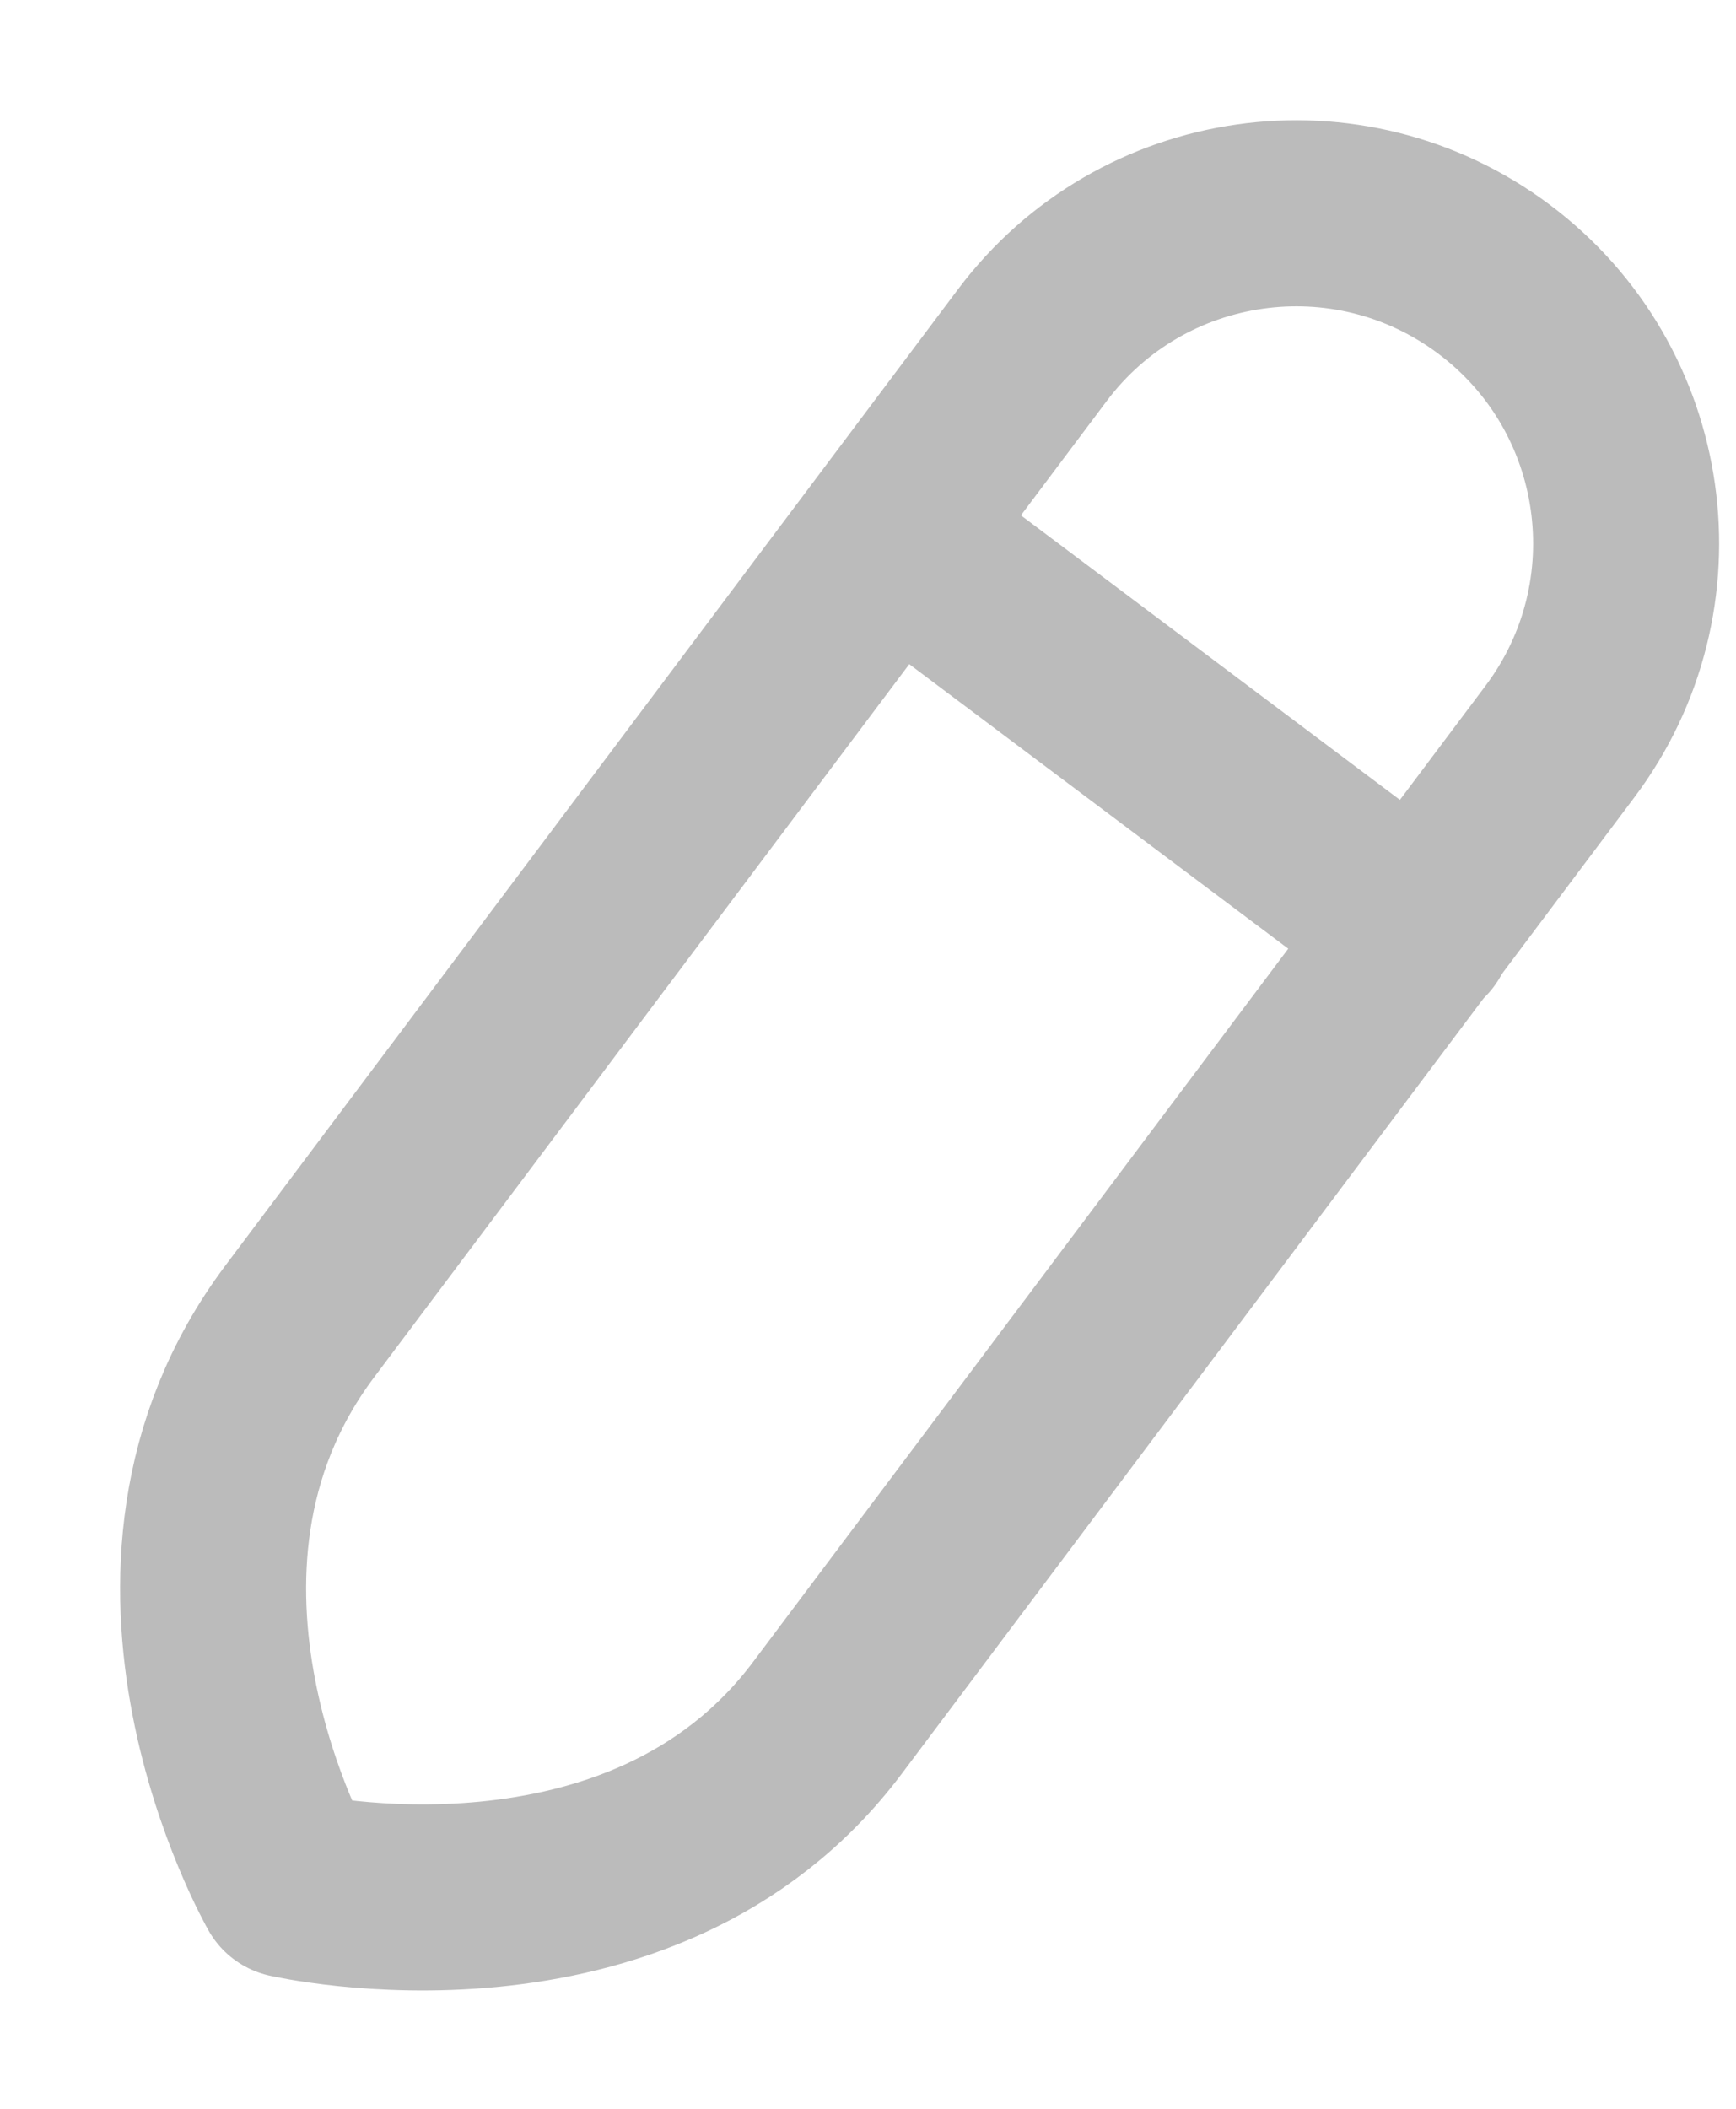 <svg width="14" height="17" viewBox="0 0 14 17" fill="none" xmlns="http://www.w3.org/2000/svg">
<path fill-rule="evenodd" clip-rule="evenodd" d="M12.05 2.252V2.252C10.874 1.37 9.207 1.608 8.325 2.783C8.325 2.783 3.938 8.626 2.417 10.653C0.895 12.681 2.335 15.194 2.335 15.194C2.335 15.194 5.173 15.847 6.673 13.848C8.173 11.849 12.581 5.977 12.581 5.977C13.463 4.802 13.226 3.134 12.05 2.252Z" stroke="#BBBBBB" stroke-width="1.5" stroke-linecap="round" stroke-linejoin="round"/>
<path d="M7.191 4.31L11.447 7.504" stroke="#BBBBBB" stroke-width="1.5" stroke-linecap="round" stroke-linejoin="round"/>
</svg>
